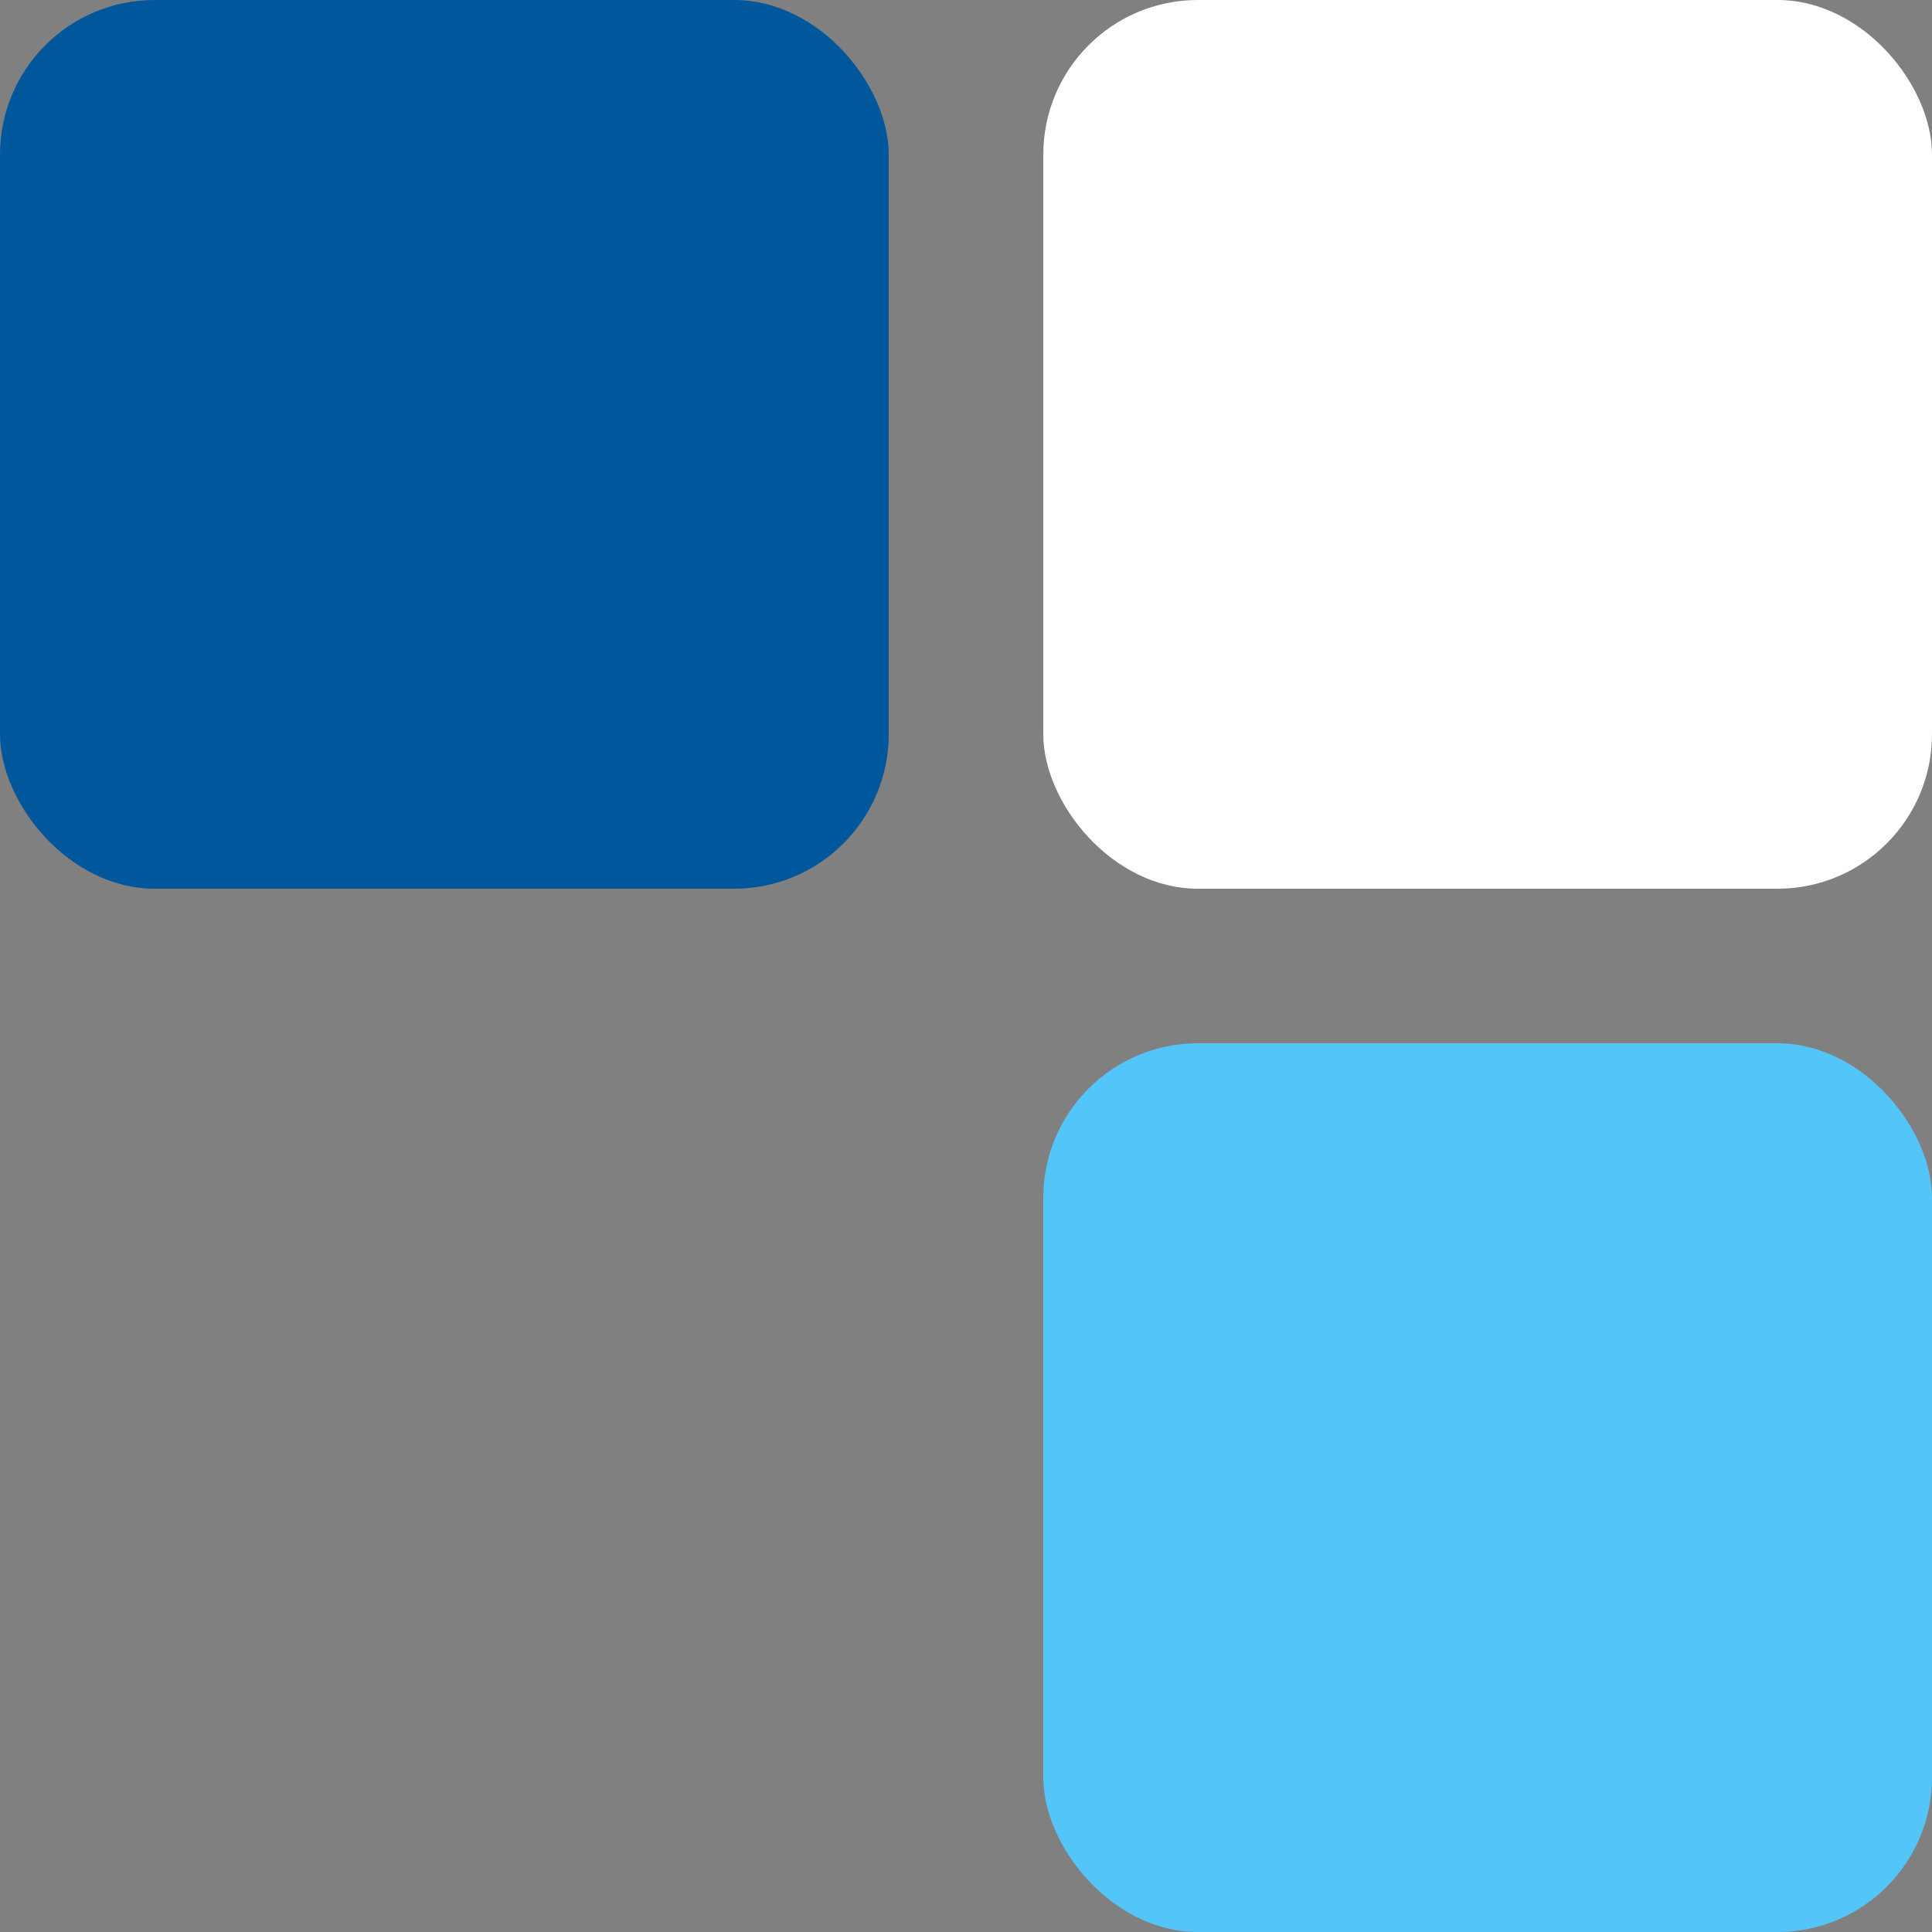 <svg xmlns="http://www.w3.org/2000/svg" fill="none" viewBox="0 0 250 250">
  <rect x="0" y="0" width="250" height="250" fill="#808080" stroke="none"/>
  <rect width="115" height="115" fill="#01579B" rx="20"/>
  <rect width="115" height="115" x="135" y="135" fill="#54C5F8" rx="20"/>
  <rect width="115" height="115" x="135" fill="#fff" rx="20"/>
</svg>
